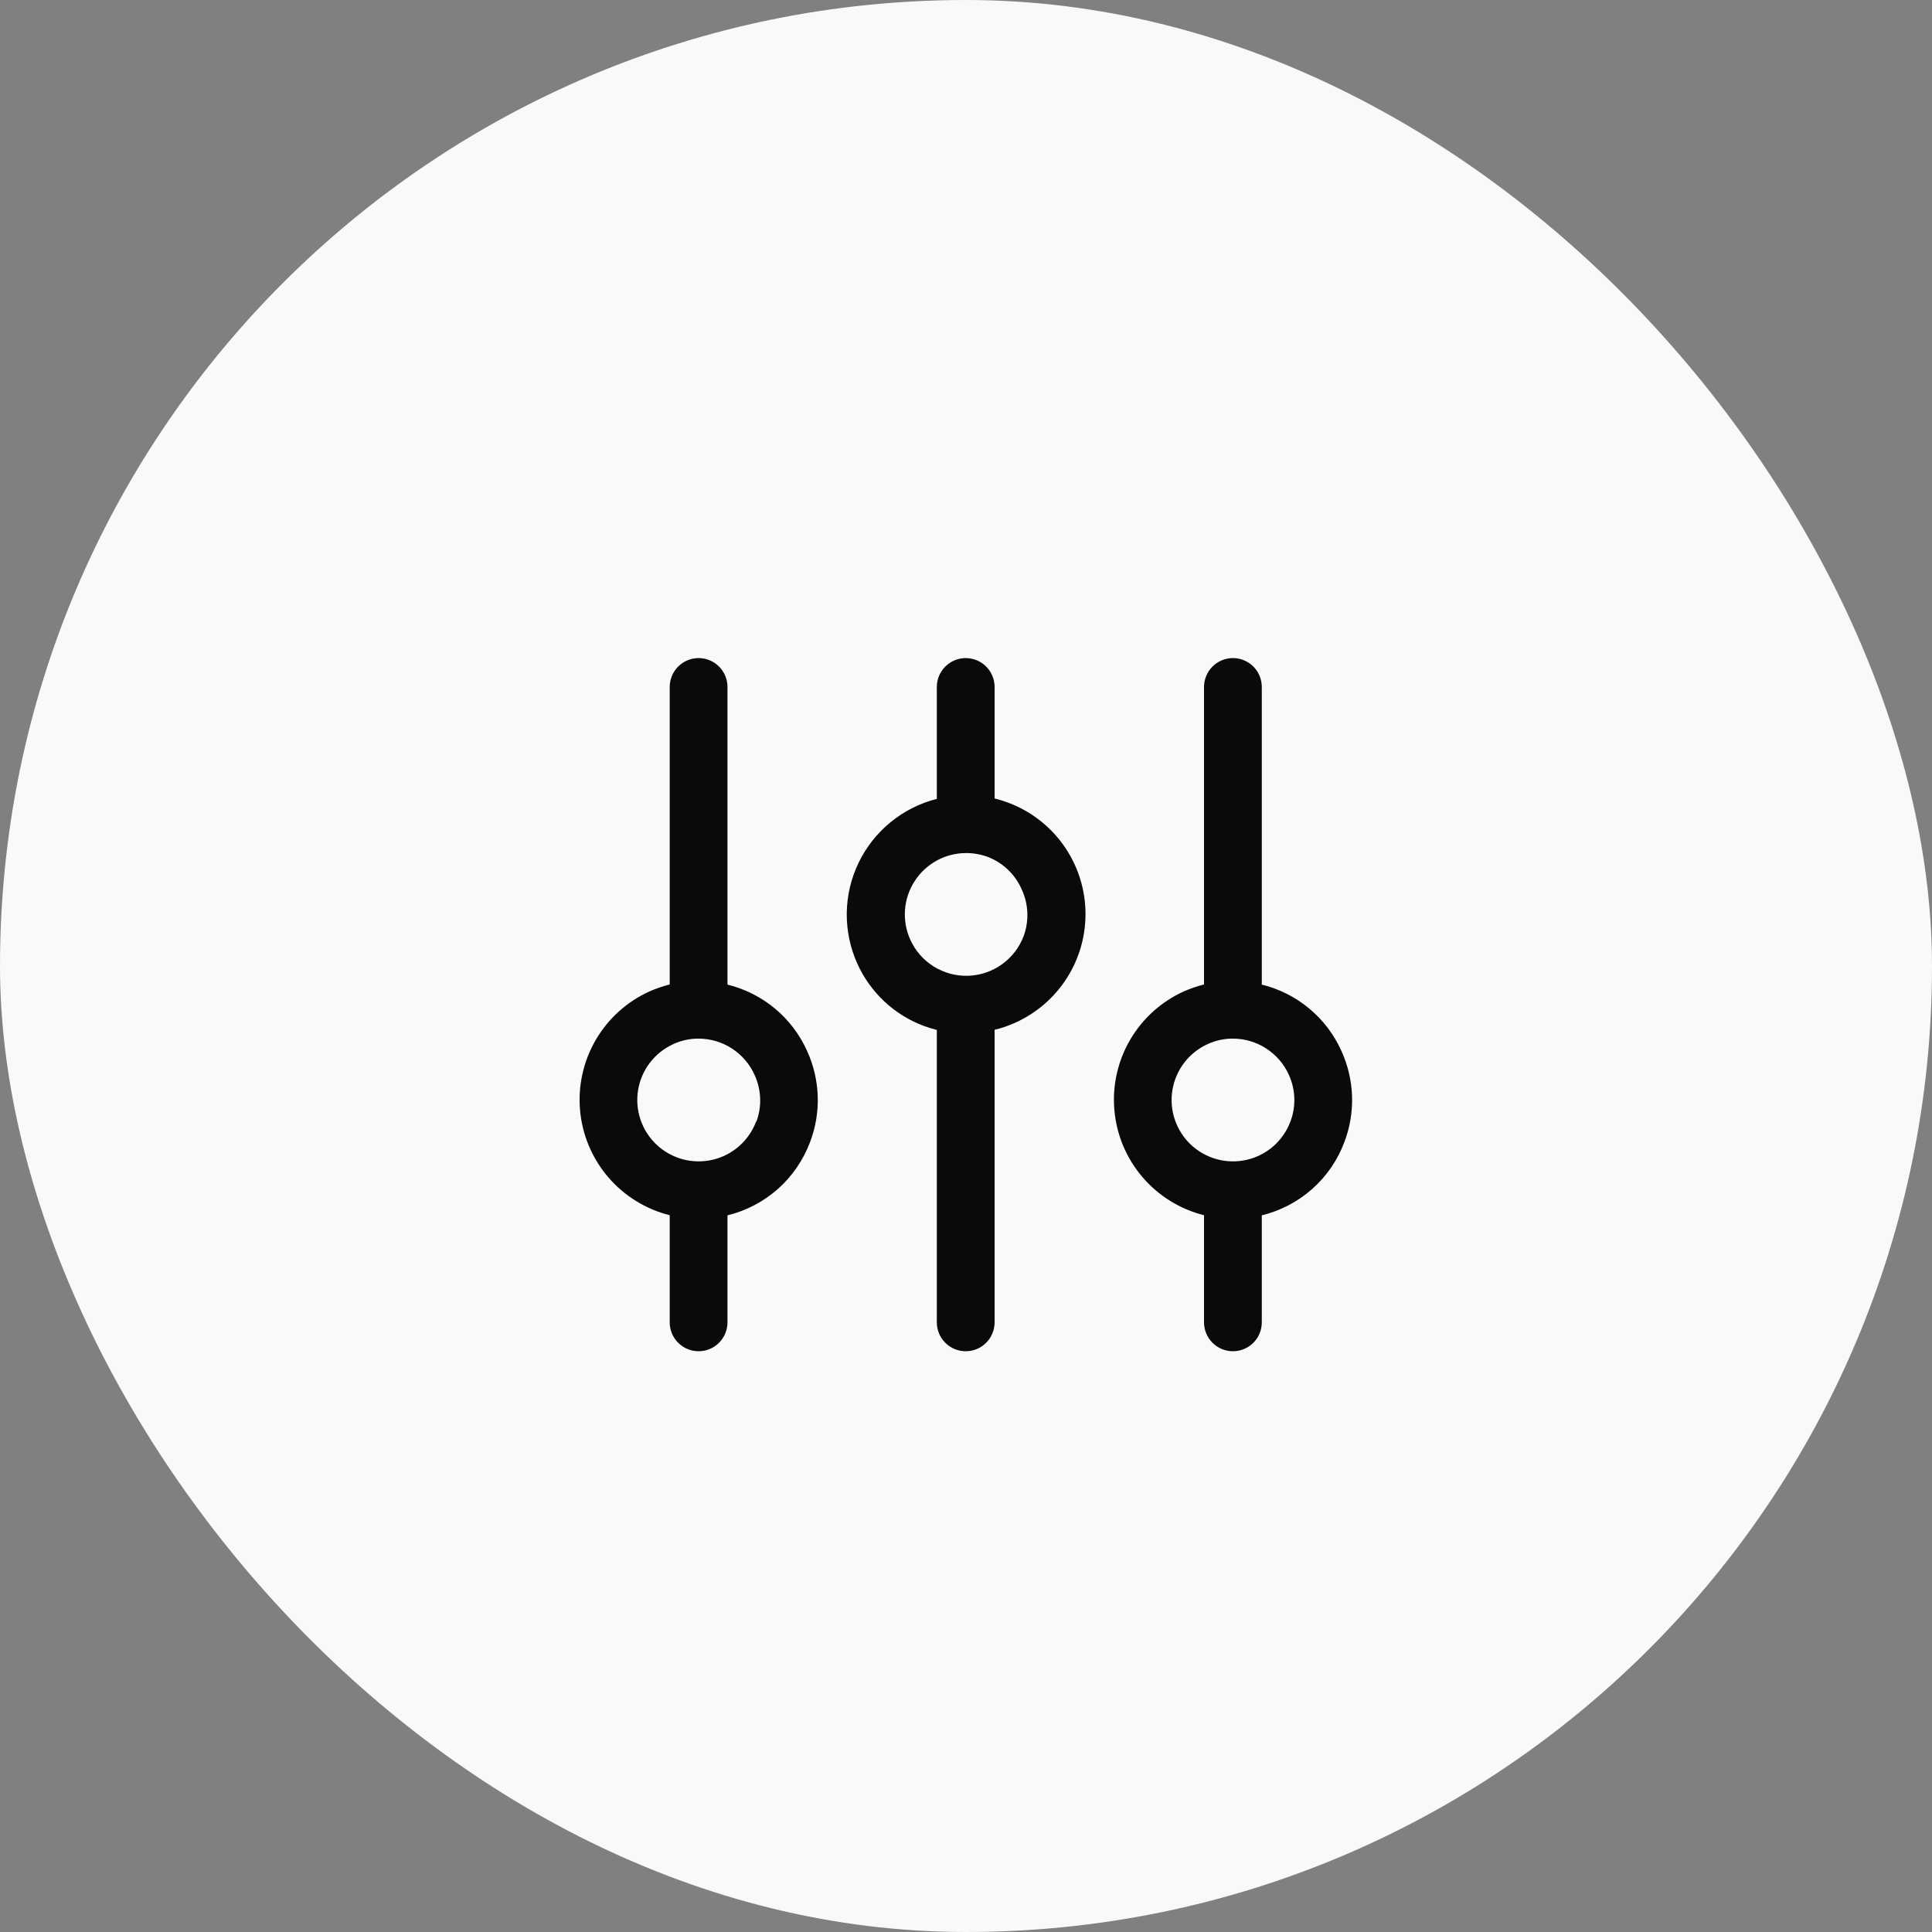<svg width="50" height="50" viewBox="0 0 50 50" fill="none" xmlns="http://www.w3.org/2000/svg">
<rect x="0" y="0" width="50" height="50" fill="#808080" stroke="none"/>
<rect width="50" height="50" rx="25" fill="#F9F9F9"/>
<path d="M20.887 27.197C20.696 26.773 20.412 26.398 20.055 26.101C19.698 25.804 19.278 25.592 18.827 25.481V17.779C18.827 17.581 18.749 17.39 18.608 17.25C18.468 17.11 18.278 17.031 18.08 17.031C17.882 17.031 17.692 17.11 17.551 17.25C17.411 17.39 17.332 17.581 17.332 17.779V25.478C17.154 25.523 16.979 25.583 16.809 25.657C16.227 25.921 15.741 26.359 15.419 26.911C15.097 27.464 14.955 28.103 15.012 28.739C15.07 29.376 15.324 29.979 15.74 30.465C16.156 30.95 16.712 31.295 17.332 31.45V34.223C17.332 34.421 17.411 34.611 17.551 34.751C17.692 34.892 17.882 34.97 18.08 34.97C18.278 34.97 18.468 34.892 18.608 34.751C18.749 34.611 18.827 34.421 18.827 34.223V31.453C19.311 31.335 19.759 31.1 20.132 30.77C20.504 30.439 20.79 30.022 20.965 29.555C21.109 29.176 21.176 28.773 21.163 28.368C21.149 27.963 21.055 27.565 20.887 27.197ZM19.567 29.028C19.475 29.272 19.324 29.49 19.128 29.663C18.931 29.835 18.695 29.956 18.441 30.015C18.187 30.074 17.922 30.07 17.669 30.002C17.417 29.934 17.185 29.806 16.995 29.627C16.804 29.448 16.661 29.226 16.577 28.978C16.493 28.731 16.471 28.466 16.514 28.209C16.556 27.951 16.662 27.708 16.821 27.501C16.98 27.294 17.188 27.129 17.426 27.021C17.63 26.927 17.852 26.879 18.076 26.879C18.382 26.879 18.681 26.967 18.939 27.133C19.196 27.299 19.4 27.535 19.526 27.813C19.614 28.003 19.664 28.207 19.672 28.416C19.681 28.624 19.648 28.832 19.575 29.028H19.567Z" fill="#0A0A0A"/>
<path d="M34.715 27.197C34.525 26.773 34.24 26.398 33.883 26.101C33.526 25.804 33.106 25.592 32.655 25.481V17.779C32.655 17.581 32.577 17.39 32.437 17.25C32.296 17.11 32.106 17.031 31.908 17.031C31.71 17.031 31.52 17.11 31.379 17.25C31.239 17.39 31.16 17.581 31.16 17.779V25.478C30.982 25.523 30.807 25.583 30.637 25.657C30.055 25.921 29.569 26.359 29.247 26.911C28.925 27.464 28.783 28.103 28.841 28.739C28.898 29.376 29.152 29.979 29.568 30.465C29.984 30.95 30.54 31.295 31.16 31.45V34.223C31.16 34.421 31.239 34.611 31.379 34.751C31.52 34.892 31.71 34.97 31.908 34.97C32.106 34.97 32.296 34.892 32.437 34.751C32.577 34.611 32.655 34.421 32.655 34.223V31.453C33.139 31.335 33.587 31.1 33.96 30.77C34.333 30.439 34.619 30.022 34.793 29.555C34.937 29.176 35.004 28.773 34.991 28.368C34.977 27.963 34.883 27.565 34.715 27.197ZM33.395 29.028C33.303 29.272 33.152 29.49 32.956 29.663C32.76 29.835 32.524 29.956 32.269 30.015C32.015 30.074 31.75 30.07 31.497 30.002C31.245 29.934 31.014 29.806 30.823 29.627C30.632 29.448 30.489 29.226 30.405 28.978C30.321 28.731 30.299 28.466 30.342 28.209C30.385 27.951 30.49 27.708 30.649 27.501C30.808 27.294 31.016 27.129 31.254 27.021C31.458 26.927 31.68 26.879 31.904 26.879C32.21 26.879 32.51 26.967 32.767 27.133C33.024 27.299 33.228 27.535 33.354 27.813C33.441 28.003 33.49 28.208 33.497 28.417C33.504 28.625 33.469 28.833 33.395 29.028Z" fill="#0A0A0A"/>
<path d="M26.081 20.769C25.968 20.727 25.856 20.694 25.74 20.664V17.779C25.74 17.581 25.662 17.39 25.521 17.25C25.381 17.11 25.191 17.031 24.993 17.031C24.795 17.031 24.605 17.11 24.464 17.25C24.324 17.39 24.245 17.581 24.245 17.779V20.675C23.808 20.785 23.4 20.991 23.051 21.276C22.701 21.561 22.418 21.919 22.222 22.325C22.025 22.731 21.921 23.175 21.914 23.626C21.908 24.077 22.001 24.524 22.186 24.936C22.352 25.305 22.589 25.638 22.884 25.915C23.179 26.192 23.526 26.408 23.905 26.55C24.017 26.591 24.133 26.625 24.245 26.655V34.223C24.245 34.421 24.324 34.611 24.464 34.751C24.605 34.892 24.795 34.97 24.993 34.97C25.191 34.97 25.381 34.892 25.521 34.751C25.662 34.611 25.74 34.421 25.74 34.223V26.651C25.92 26.608 26.095 26.548 26.264 26.472C26.823 26.223 27.297 25.813 27.622 25.294C27.948 24.775 28.111 24.171 28.091 23.558C28.072 22.946 27.87 22.354 27.512 21.857C27.154 21.36 26.655 20.981 26.081 20.769ZM26.492 24.226C26.381 24.52 26.185 24.774 25.93 24.957C25.674 25.14 25.37 25.243 25.056 25.253C24.742 25.263 24.432 25.179 24.165 25.013C23.899 24.847 23.687 24.605 23.558 24.319C23.449 24.077 23.402 23.812 23.421 23.547C23.441 23.282 23.527 23.027 23.671 22.804C23.814 22.581 24.012 22.398 24.245 22.27C24.478 22.143 24.739 22.077 25.004 22.077C25.195 22.077 25.385 22.111 25.565 22.177C25.758 22.252 25.935 22.364 26.085 22.507C26.235 22.65 26.355 22.821 26.439 23.011C26.528 23.2 26.578 23.404 26.587 23.613C26.596 23.822 26.564 24.03 26.492 24.226Z" fill="#0A0A0A"/>
</svg>
